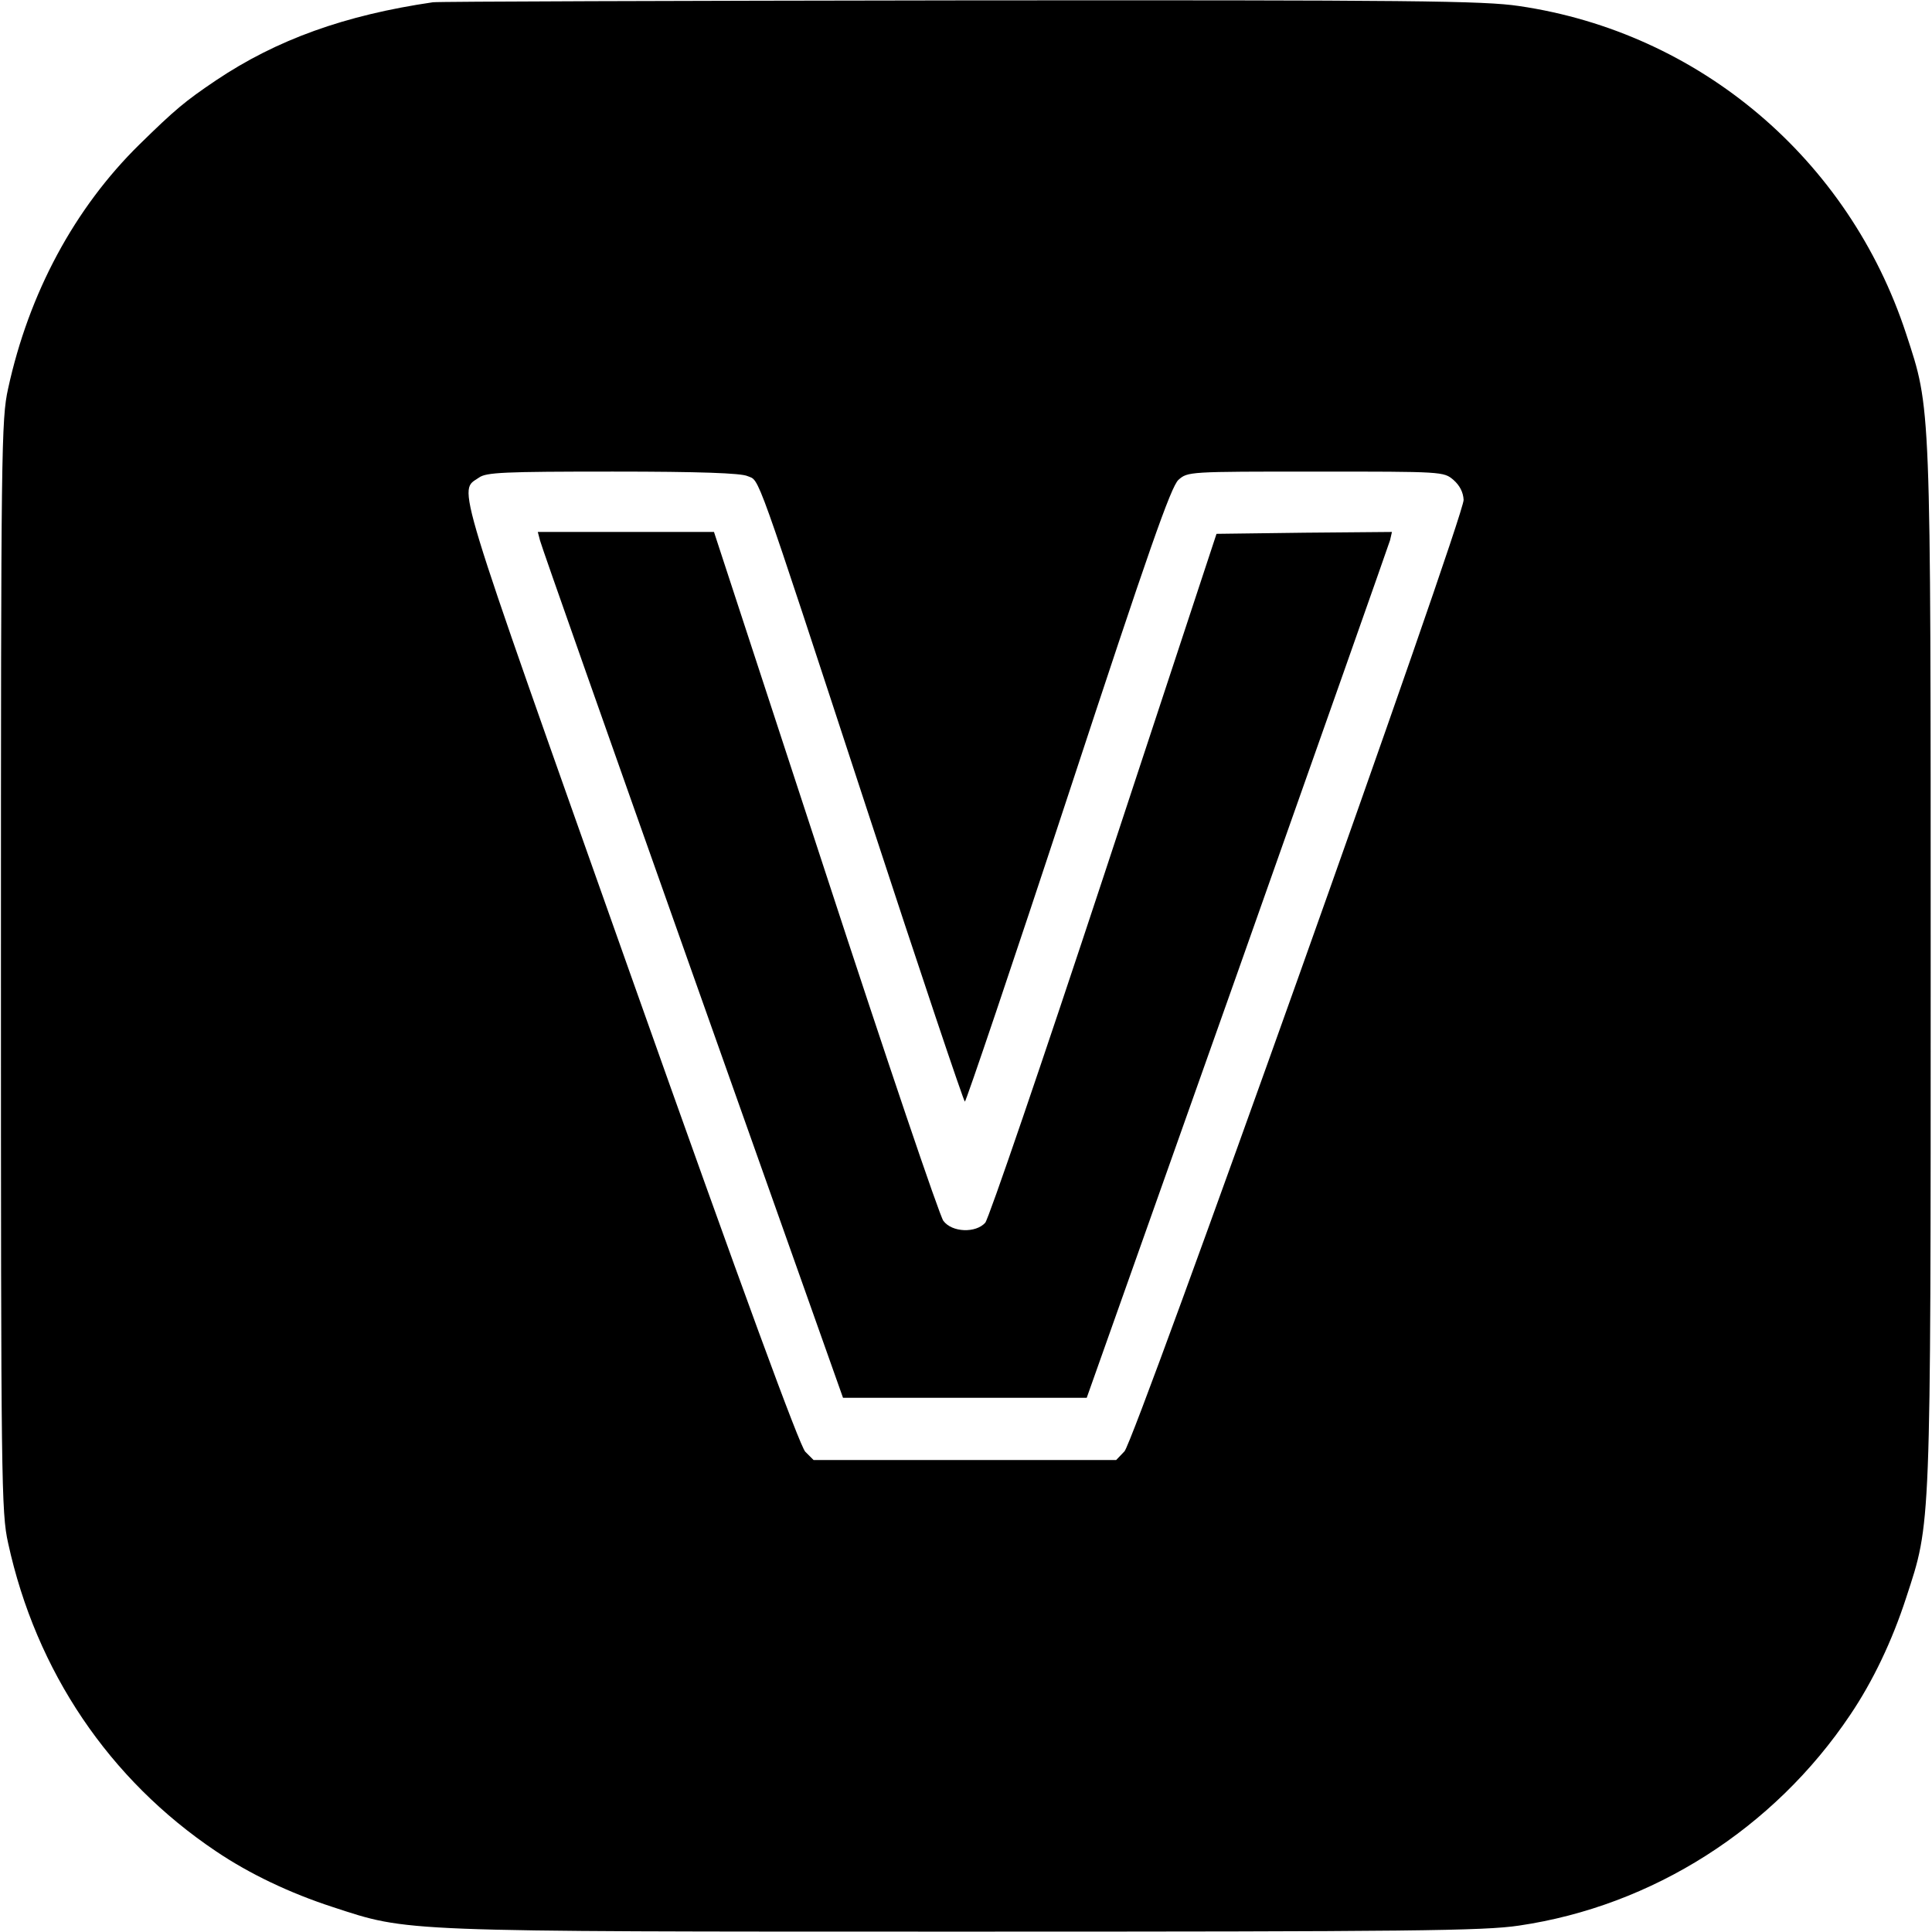 <svg height="512pt" viewBox="0.5 0 511.6 512.1" width="512pt" xmlns="http://www.w3.org/2000/svg"><path d="M115 .6C91.7 4 73.6 10.5 57.5 21.3c-8.3 5.6-10.8 7.7-20.3 17C20 55.2 7.9 77.7 2.4 103 .6 111.1.5 118.6.5 256s.1 144.9 1.9 153c7.4 34 26.8 62.7 55.1 81.7 8.9 6 19.6 11.1 31 14.8 20.2 6.6 16.6 6.5 167.5 6.5 118.3 0 137.6-.2 146.9-1.6 35.3-5.2 67.5-25.6 87.8-55.9 6-8.9 11.1-19.6 14.8-31 6.6-20.2 6.5-16.6 6.5-167.5s.1-147.3-6.5-167.5C490.3 42.1 450.7 8.6 402.9 1.6 393.6.2 374.6 0 254.9.1 179.3.2 116.4.4 115 .6zm83.4 125.6c3.3 1.4 1.5-3.6 31.7 88.5C244 257.2 255.7 292 256 292s12.7-36.6 27.4-81.3c21.4-65.1 27.2-81.6 29.2-83.5 2.5-2.2 2.7-2.2 36.4-2.2s33.9 0 36.5 2.2c1.7 1.5 2.6 3.3 2.7 5.3.1 4.6-87.2 249.5-89.9 252.2l-2.2 2.3h-80.2l-2.2-2.2c-1.5-1.6-16.2-41.5-46.5-127-47.3-133.5-45.5-127.4-40-131.2 1.9-1.4 6.6-1.6 35.5-1.6 23 0 34 .4 35.7 1.2z"/><path d="M143.4 143.3c.3 1.3 18.5 52.9 40.4 114.7l39.9 112.5h64.6L328.2 258c21.9-61.9 40.1-113.5 40.5-114.8l.5-2.2-23.2.2-23.3.3-29.8 90.4c-16.4 49.7-30.6 91.2-31.5 92.2-2.5 2.8-8.8 2.6-11.1-.5-1-1.3-15.1-42.9-31.3-92.5L189.5 141h-46.7z"/></svg>